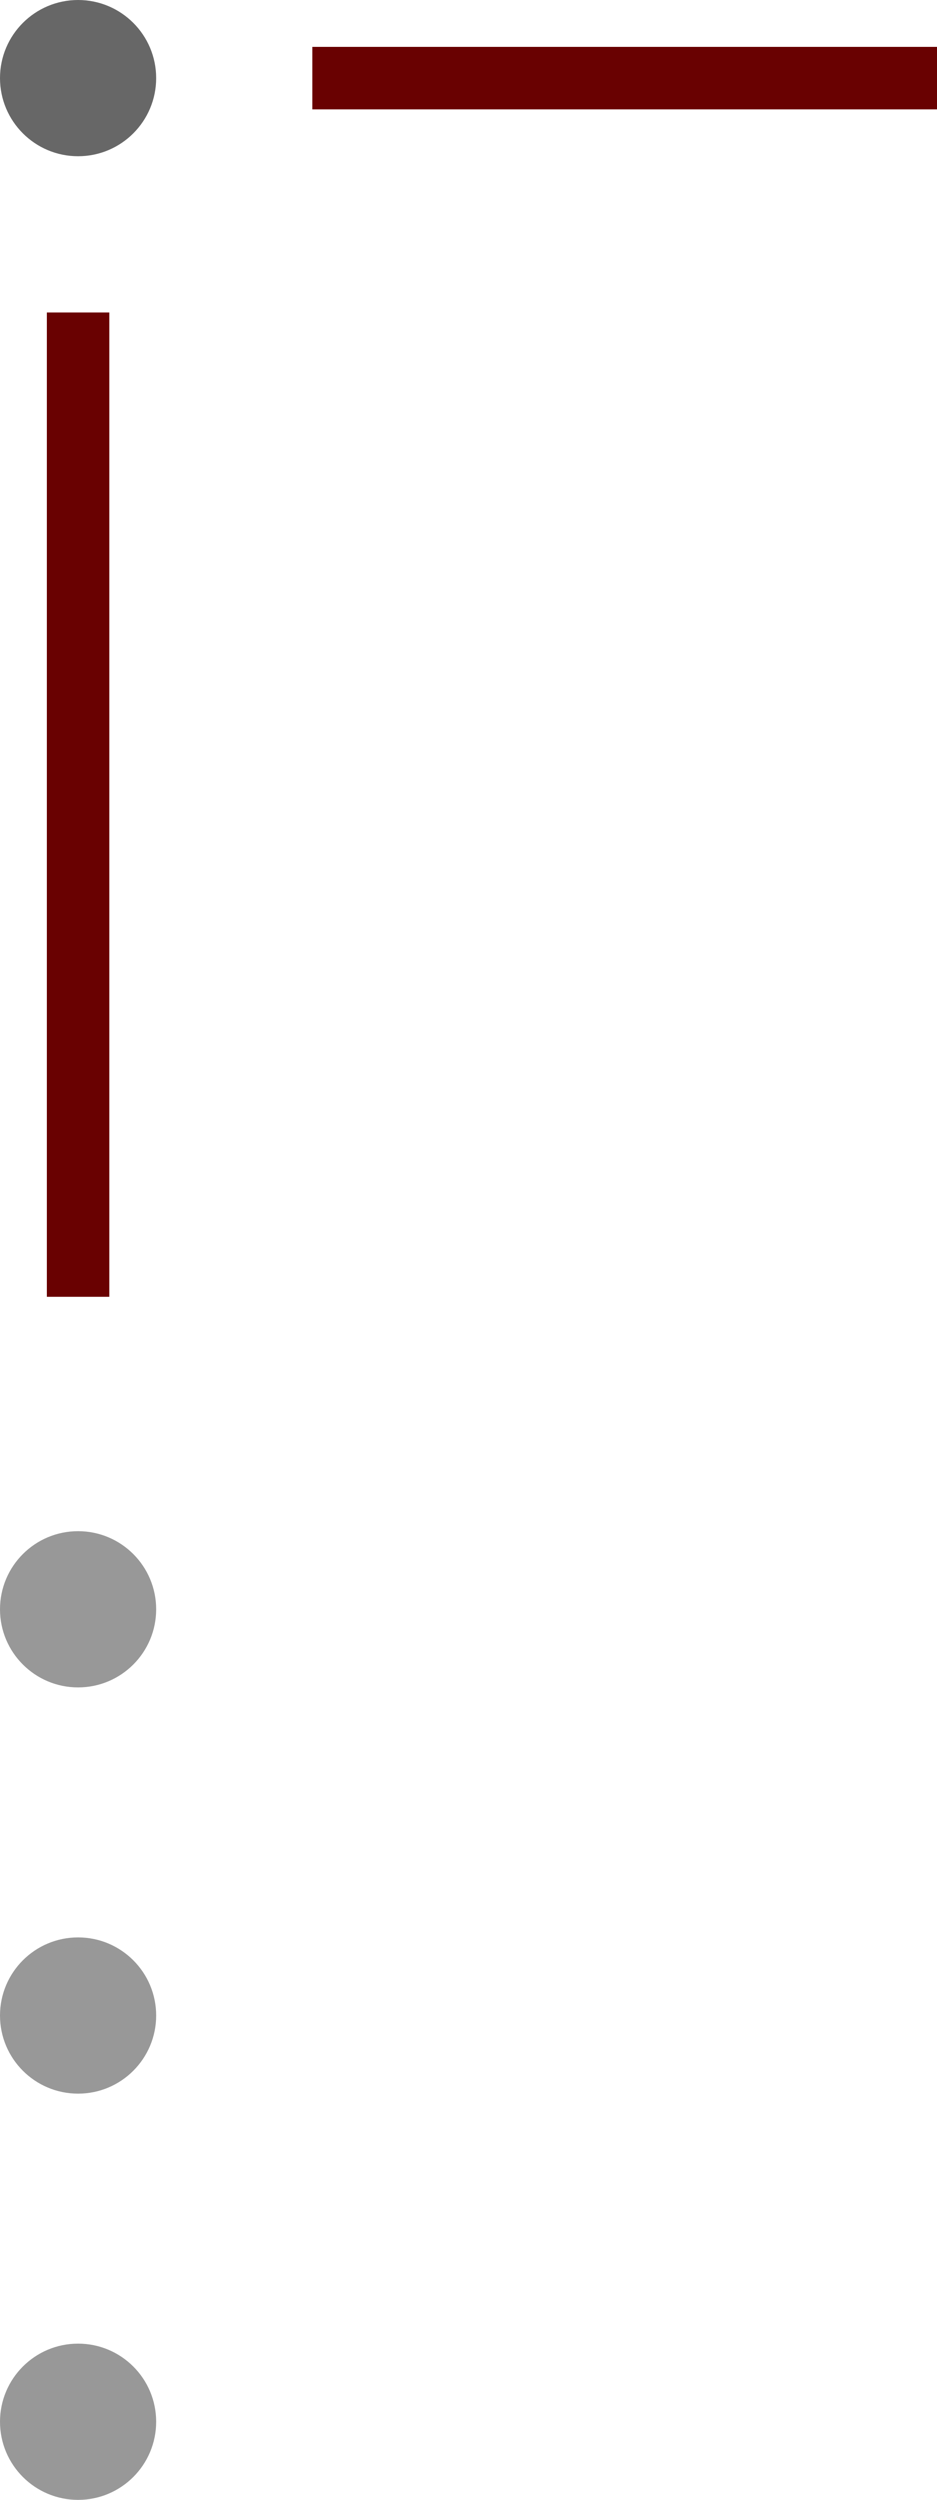 <svg width="60" height="160" viewBox="0 0 60 160" fill="none" xmlns="http://www.w3.org/2000/svg">
<path d="M10 155C10 157.761 7.761 160 5 160C2.239 160 0 157.761 0 155C0 152.239 2.239 150 5 150C7.761 150 10 152.239 10 155Z" fill="#989898"/>
<path d="M10 129C10 131.761 7.761 134 5 134C2.239 134 0 131.761 0 129C0 126.239 2.239 124 5 124C7.761 124 10 126.239 10 129Z" fill="#989898"/>
<path d="M10 103C10 105.761 7.761 108 5 108C2.239 108 0 105.761 0 103C0 100.239 2.239 98 5 98C7.761 98 10 100.239 10 103Z" fill="#989898"/>
<path d="M10 5C10 7.761 7.761 10 5 10C2.239 10 0 7.761 0 5C0 2.239 2.239 0 5 0C7.761 0 10 2.239 10 5Z" fill="#676767"/>
<path d="M3 20H7V83H3V20Z" fill="#690101"/>
<path d="M20 3H60V7H20V3Z" fill="#690101"/>
</svg>

